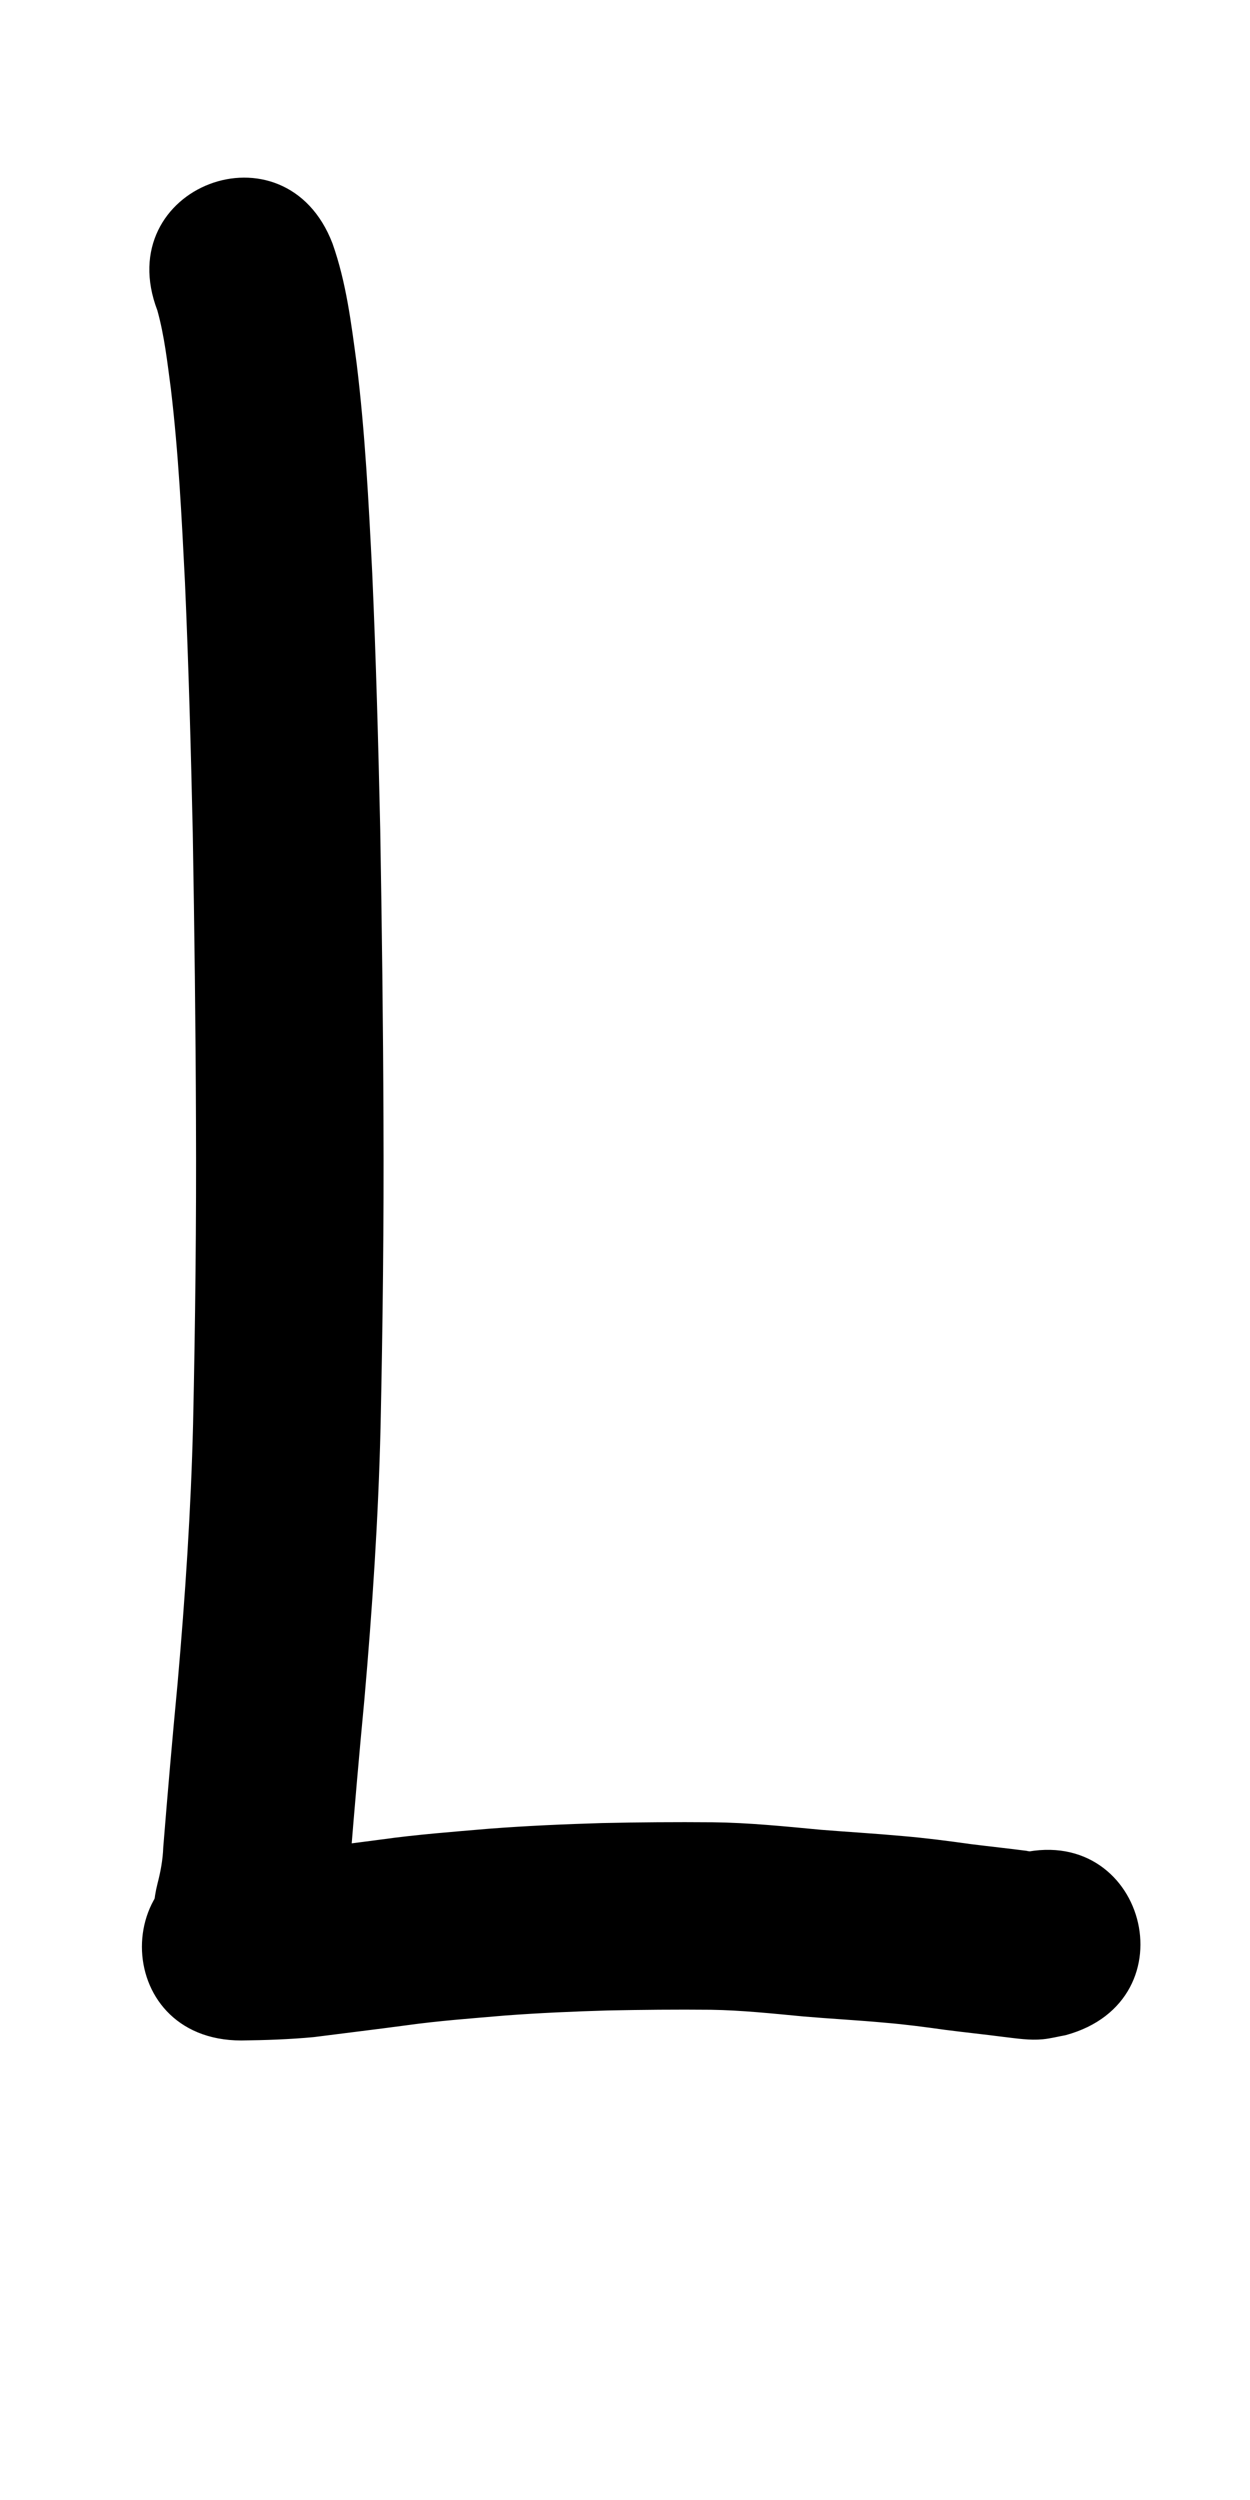 <?xml version="1.0" ?>
<svg xmlns="http://www.w3.org/2000/svg" viewBox="0 0 500 1000">
<path d="m 62.945,124.177 c 2.835,10.202 3.991,20.772 5.387,31.24 3.077,25.784 4.357,51.737 5.66,77.658 1.466,33.372 2.374,66.764 3.116,100.158 0.651,38.411 1.156,76.826 1.28,115.243 0.189,40.347 -0.282,80.689 -1.155,121.026 -0.847,34.662 -3.167,69.257 -6.195,103.79 -2.082,21.861 -3.971,43.737 -5.734,65.626 -0.174,4.947 -1.065,9.759 -2.303,14.525 -13.006,51.413 59.703,69.807 72.709,18.394 v 0 c 2.204,-8.835 3.824,-17.788 4.352,-26.897 1.749,-21.715 3.626,-43.418 5.691,-65.105 3.163,-36.17 5.586,-72.405 6.463,-108.71 0.885,-40.958 1.363,-81.923 1.172,-122.892 -0.128,-38.891 -0.634,-77.78 -1.298,-116.666 -0.759,-34.095 -1.687,-68.188 -3.192,-102.26 -1.41,-27.987 -2.828,-56.007 -6.228,-83.839 -2.174,-16.189 -4.177,-32.564 -9.658,-48.043 -18.917,-49.545 -88.983,-22.792 -70.067,26.752 z"/>
<path d="m 96.541,816.195 c 9.665,-0.121 19.312,-0.443 28.936,-1.349 12.297,-1.586 24.609,-3.042 36.896,-4.701 13.171,-1.834 26.441,-2.796 39.685,-3.935 13.643,-1.024 27.316,-1.618 40.99,-2.021 13.747,-0.274 27.499,-0.426 41.249,-0.283 12.403,0.19 24.754,1.518 37.095,2.679 10.902,0.938 21.829,1.498 32.724,2.513 7.976,0.665 15.912,1.713 23.835,2.827 7.806,1.012 15.635,1.819 23.441,2.832 5.218,0.613 10.458,1.464 15.74,0.953 3.066,-0.297 6.063,-1.089 9.095,-1.633 51.183,-13.885 31.547,-86.269 -19.636,-72.384 v 0 c 9.051,-1.246 3.201,-0.84 10.398,-0.642 1.521,0.042 -7.587,-0.653 -5.952,-0.671 -7.544,-0.978 -15.106,-1.786 -22.655,-2.726 -9.097,-1.276 -18.208,-2.463 -27.363,-3.237 -10.857,-0.997 -21.74,-1.625 -32.606,-2.502 -14.426,-1.355 -28.866,-2.845 -43.368,-3.004 -14.741,-0.14 -29.484,-0.004 -44.222,0.312 -15.075,0.451 -30.149,1.107 -45.188,2.263 -14.451,1.243 -28.928,2.322 -43.299,4.334 -11.401,1.541 -22.828,2.869 -34.232,4.389 -7.163,0.774 -14.366,0.778 -21.561,0.985 -53.033,0 -53.033,75 0,75 z"/>
</svg>
